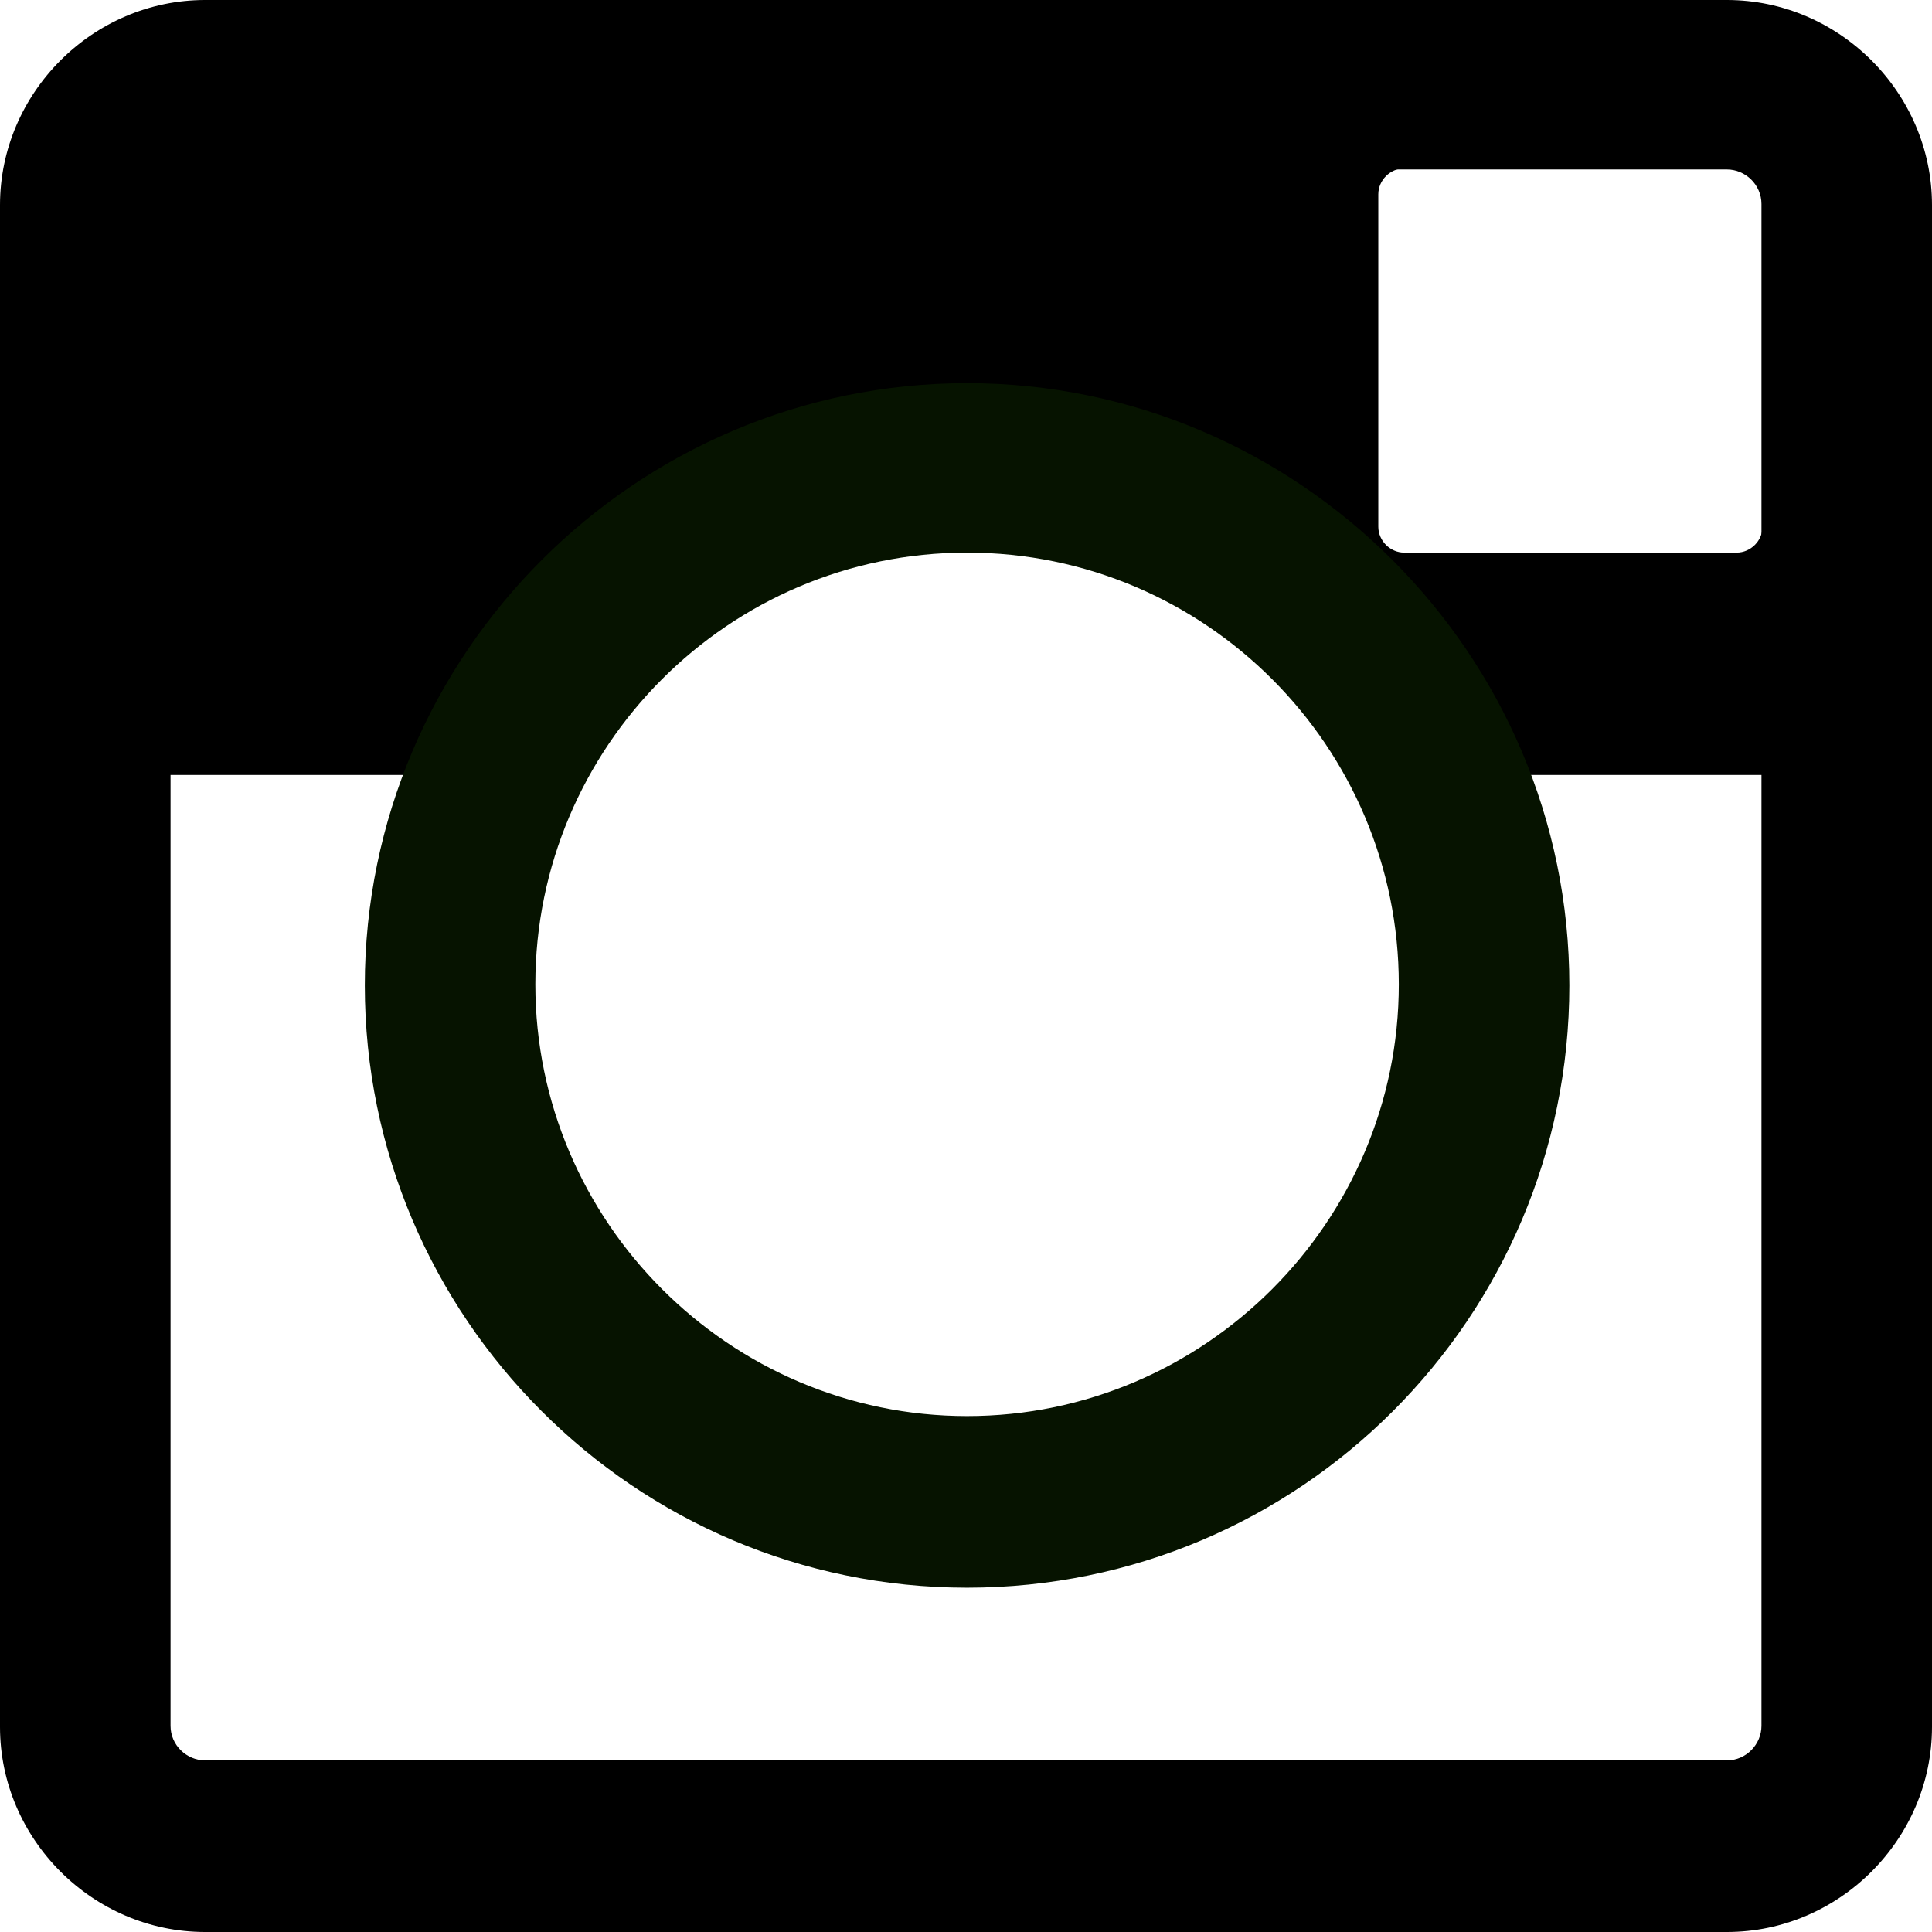 <?xml version="1.0" encoding="utf-8"?>
<!-- Generator: Adobe Illustrator 16.0.0, SVG Export Plug-In . SVG Version: 6.00 Build 0)  -->
<!DOCTYPE svg PUBLIC "-//W3C//DTD SVG 1.1//EN" "http://www.w3.org/Graphics/SVG/1.1/DTD/svg11.dtd">
<svg version="1.1" id="Layer_1" xmlns="http://www.w3.org/2000/svg" xmlns:xlink="http://www.w3.org/1999/xlink" x="0px" y="0px" viewBox="0 0 179 179" enable-background="new 0 0 179 179" xml:space="preserve" preserveAspectRatio="none">
<g id="instagram">
	<g>
		<g>
			<path d="M160,179H19c-10.4,0-19-8.6-19-19V19C0,8.6,8.6,0,19,0h141c10.4,0,19,8.6,19,19v141C179,170.4,170.4,179,160,179z
				 M19,15.7c-1.8,0-3.2,1.5-3.2,3.2v141c0,1.8,1.5,3.2,3.2,3.2h141c1.8,0,3.2-1.5,3.2-3.2v-141c0-1.8-1.5-3.2-3.2-3.2H19z"/>
		</g>
		<path d="M11.8,12.8v59h34.4c0,0,8.7-29.3,43.4-28.4c34.7,0.9,43.8,28.4,43.8,28.4h33.8v-59H11.8z M163.3,48.8
			c0,1.3-1.1,2.4-2.4,2.4h-30.8c-1.3,0-2.4-1.1-2.4-2.4V18c0-1.3,1.1-2.4,2.4-2.4h30.8c1.3,0,2.4,1.1,2.4,2.4V48.8z"/>
		<g>
			<path fill="#061300" d="M89.6,147.1c-30.8,0-55.8-25.1-55.8-55.8s25.1-55.8,55.8-55.8c30.7,0,55.8,25.1,55.8,55.8
				C145.4,122.1,120.4,147.1,89.6,147.1z M89.6,51.2c-22.1,0-40,18-40,40s18,40,40,40s40-18,40-40S111.7,51.2,89.6,51.2z"/>
		</g>
	</g>
</g>
</svg>
